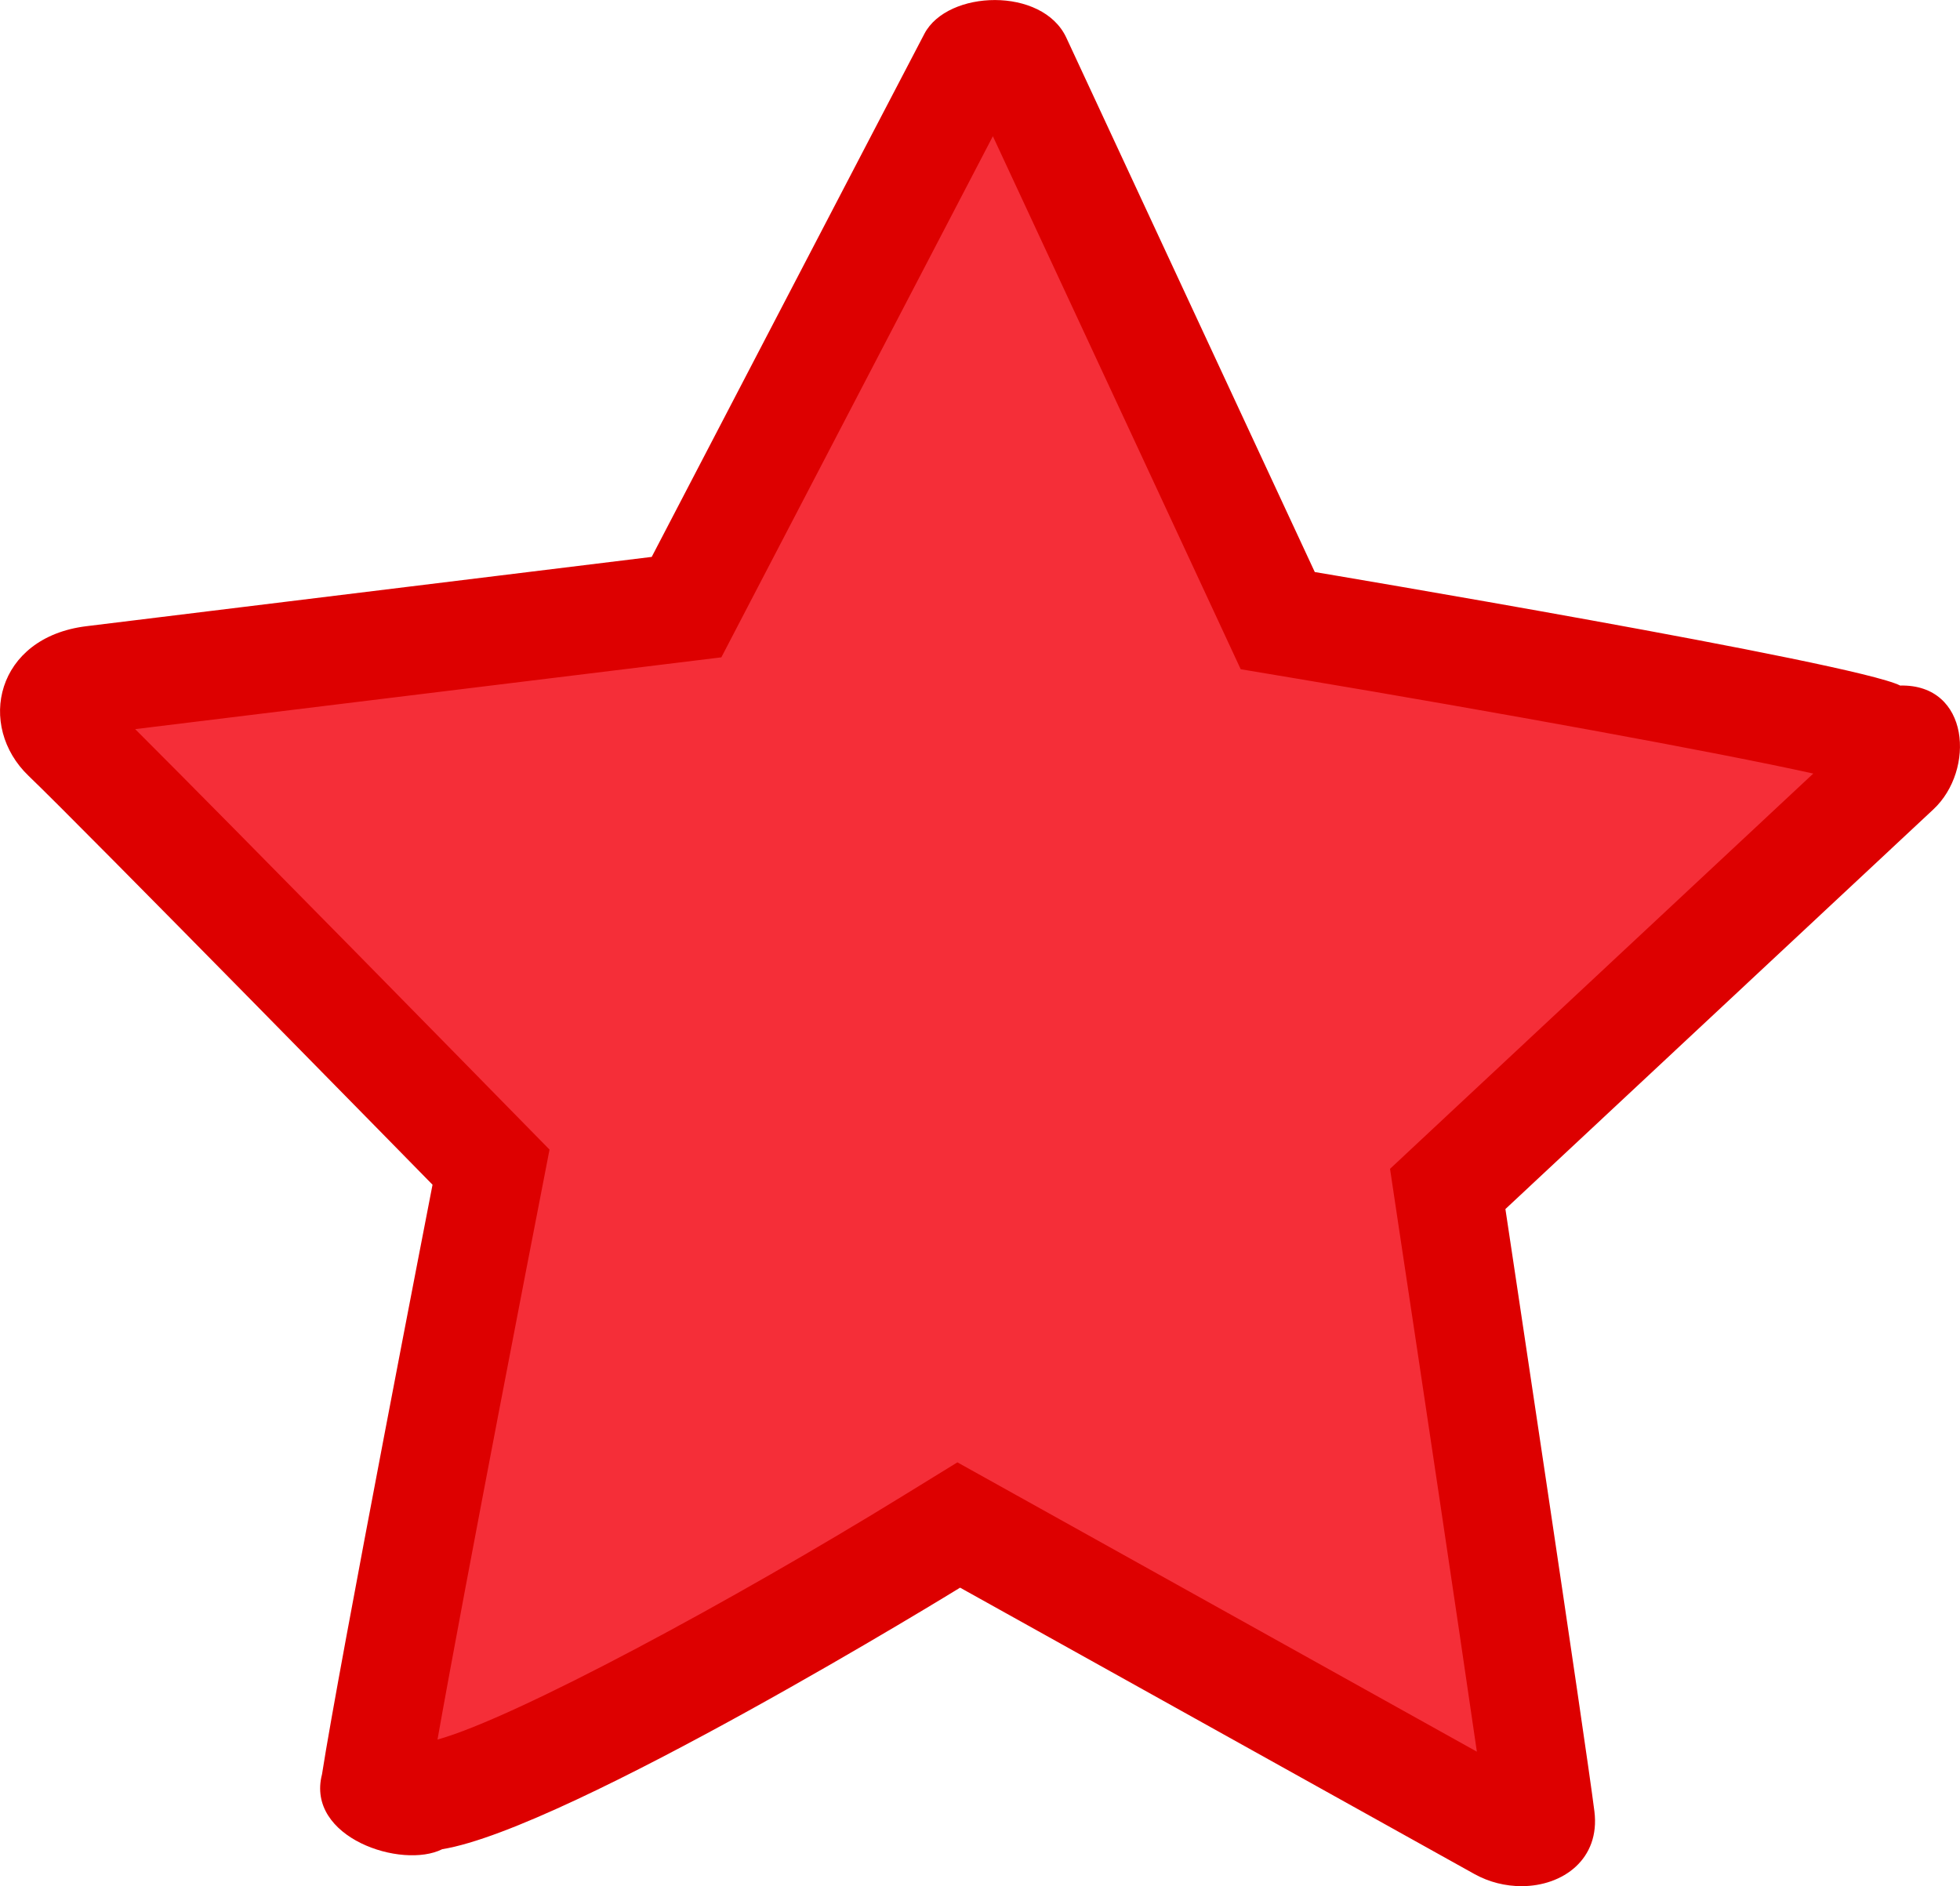 <svg xmlns="http://www.w3.org/2000/svg" width="18.126" height="17.446" viewBox="0 0 18.126 17.446">
  <g id="패스_15" data-name="패스 15" transform="translate(-0.624 -0.809)" fill="#f52e38" fill-rule="evenodd">
    <path d="M 14.695 17.755 C 14.627 17.755 14.56 17.738 14.501 17.705 C 14.003 17.428 9.746 15.057 9.746 15.057 L 9.49 14.915 L 9.241 15.068 C 7.873 15.91 5.412 17.293 4.634 17.419 L 4.558 17.432 L 4.495 17.464 C 4.489 17.465 4.47 17.469 4.436 17.469 C 4.28 17.469 4.126 17.391 4.087 17.342 L 4.092 17.321 L 4.096 17.296 C 4.245 16.335 5.106 11.907 5.115 11.863 L 5.165 11.605 L 4.981 11.417 C 4.848 11.281 1.718 8.087 1.235 7.625 C 1.14 7.534 1.102 7.414 1.137 7.311 C 1.175 7.196 1.298 7.12 1.484 7.097 C 2.323 6.994 6.712 6.456 6.712 6.456 L 6.973 6.424 L 7.094 6.191 C 7.117 6.147 9.373 1.816 9.611 1.363 C 9.632 1.346 9.708 1.309 9.823 1.309 C 9.95 1.309 10.025 1.354 10.032 1.368 C 10.252 1.84 12.33 6.311 12.33 6.311 L 12.441 6.55 L 12.7 6.593 C 15.038 6.985 17.643 7.467 17.978 7.6 L 18.082 7.653 L 18.209 7.65 L 18.215 7.65 C 18.227 7.65 18.236 7.651 18.242 7.652 C 18.261 7.703 18.249 7.849 18.163 7.929 C 17.775 8.291 14.205 11.627 14.205 11.627 L 14.012 11.806 L 14.052 12.066 C 14.059 12.116 14.798 17.029 14.873 17.625 C 14.88 17.682 14.866 17.698 14.862 17.703 C 14.839 17.728 14.777 17.755 14.695 17.755 Z" stroke="none"/>
    <path d="M 14.282 17.011 C 14.11 15.824 13.759 13.479 13.557 12.141 L 13.479 11.62 L 13.863 11.261 C 13.863 11.261 16.342 8.946 17.393 7.964 C 16.498 7.765 14.456 7.394 12.618 7.086 L 12.098 6.999 L 11.876 6.521 C 11.876 6.521 10.403 3.351 9.806 2.069 C 9.159 3.31 7.557 6.385 7.538 6.422 L 7.295 6.889 L 6.773 6.953 C 6.773 6.953 3.18 7.393 1.874 7.553 C 2.802 8.479 5.222 10.948 5.338 11.067 L 5.706 11.442 L 5.606 11.958 C 5.598 11.997 4.93 15.432 4.67 16.899 C 5.396 16.697 7.411 15.607 8.979 14.642 L 9.478 14.335 L 9.99 14.62 C 9.99 14.62 13.045 16.322 14.282 17.011 M 14.695 18.255 C 14.548 18.255 14.396 18.219 14.258 18.142 C 13.76 17.865 9.503 15.494 9.503 15.494 C 9.503 15.494 5.88 17.724 4.714 17.913 C 4.34 18.101 3.45 17.806 3.602 17.22 C 3.754 16.238 4.624 11.767 4.624 11.767 C 4.624 11.767 1.372 8.448 0.889 7.986 C 0.406 7.524 0.584 6.704 1.423 6.601 C 2.262 6.498 6.651 5.96 6.651 5.96 C 6.651 5.96 8.96 1.526 9.173 1.121 C 9.387 0.714 10.265 0.685 10.485 1.157 C 10.705 1.629 12.783 6.1 12.783 6.1 C 12.783 6.1 17.781 6.938 18.197 7.15 C 18.843 7.135 18.892 7.933 18.504 8.295 C 18.116 8.657 14.546 11.992 14.546 11.992 C 14.546 11.992 15.293 16.954 15.369 17.563 C 15.424 18.004 15.079 18.255 14.695 18.255 Z" stroke="none" fill="#d00"/>
  </g>
</svg>
